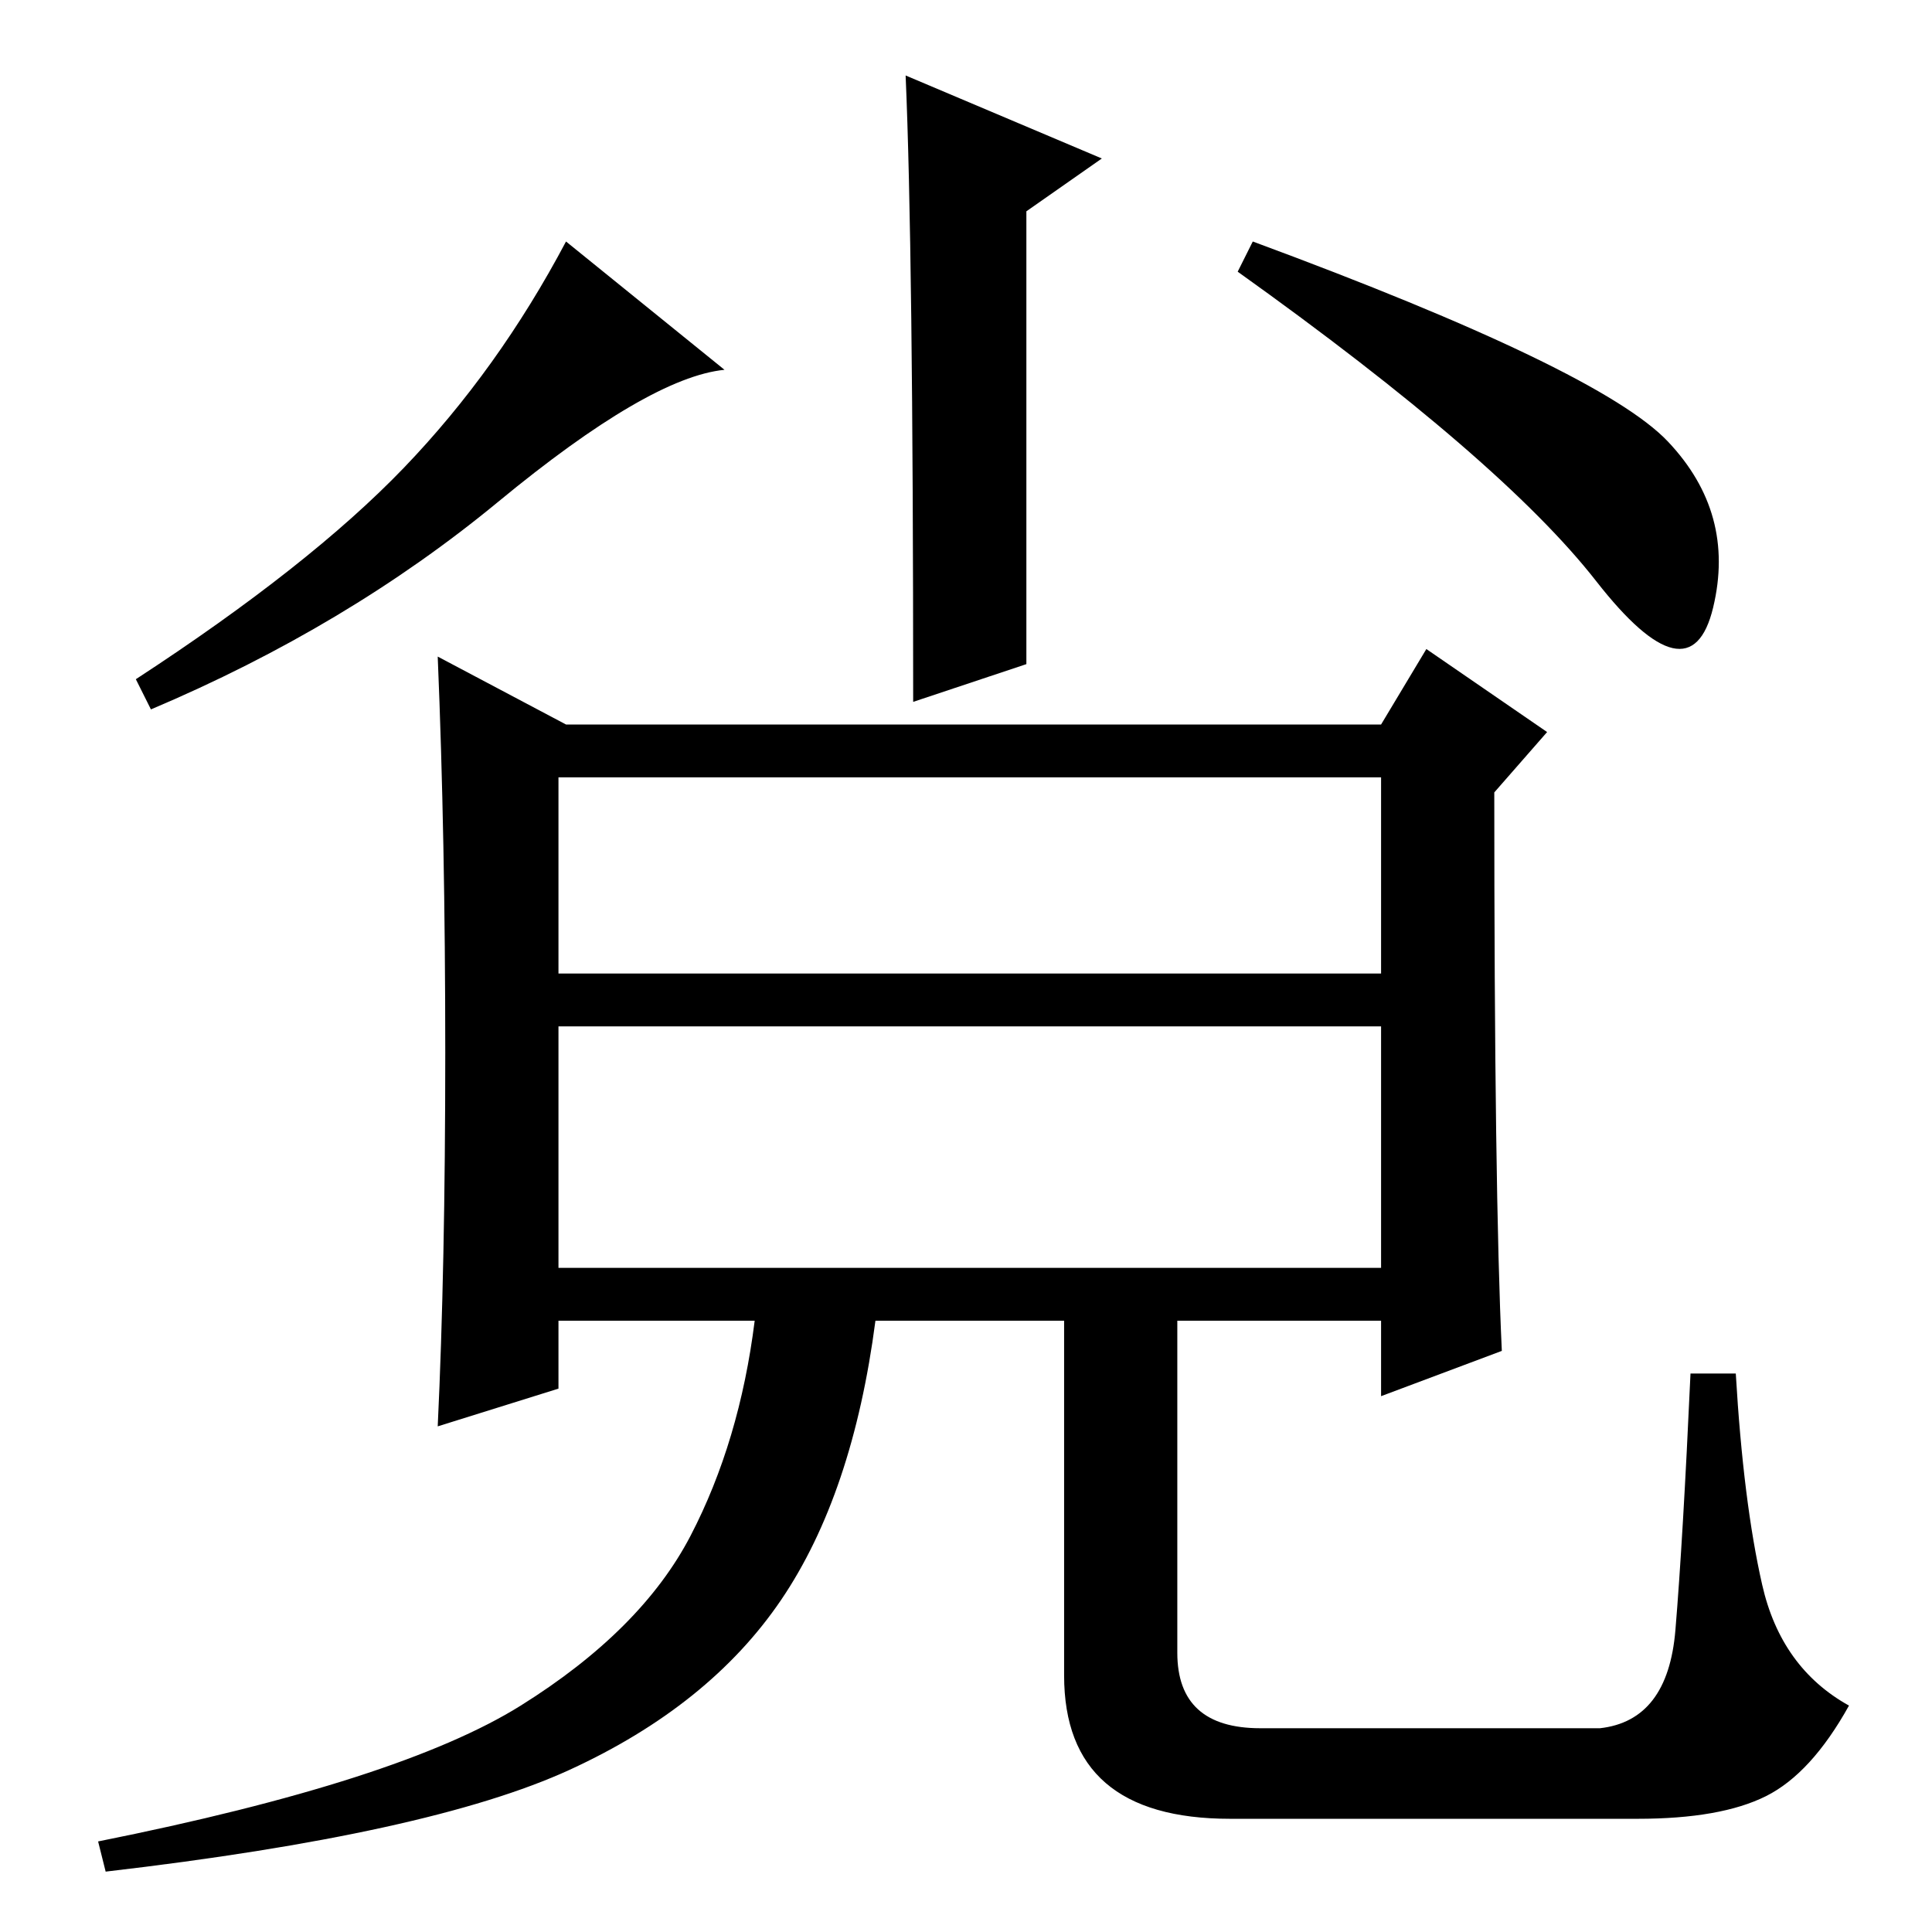 <?xml version="1.0" standalone="no"?>
<!DOCTYPE svg PUBLIC "-//W3C//DTD SVG 1.1//EN" "http://www.w3.org/Graphics/SVG/1.1/DTD/svg11.dtd" >
<svg xmlns="http://www.w3.org/2000/svg" xmlns:xlink="http://www.w3.org/1999/xlink" version="1.1" viewBox="0 -36 256 256">
  <g transform="matrix(1 0 0 -1 0 220)">
   <path fill="currentColor"
d="M96 207q-10 -1 -30 -17.5t-46 -27.5l-2 4q23 15 35.5 28t21.5 30zM136 168l-15 -5q0 60 -1 83l26 -11l-10 -7v-60zM166 224q46 -17 55 -26.5t6 -22t-15.5 3.5t-47.5 41zM59 116.5q0 28.5 -1 52.5l17 -9h108l6 10l16 -11l-7 -8q0 -53 1 -74l-16 -6v10h-27v-44
q0 -10 11 -10h45q9 1 10 13t2 34h6q1 -17 3.5 -28t11.5 -16q-5 -9 -11 -12t-17 -3h-54q-22 0 -22 19v47h-25q-3 -23 -12.5 -37t-28 -22.5t-61.5 -13.5l-1 4q40 8 56 18t22.5 22.5t8.5 28.5h-26v-9l-16 -5q1 21 1 49.5zM74 127h109v26h-109v-26zM74 88h109v32h-109v-32z" />
  </g>

</svg>
